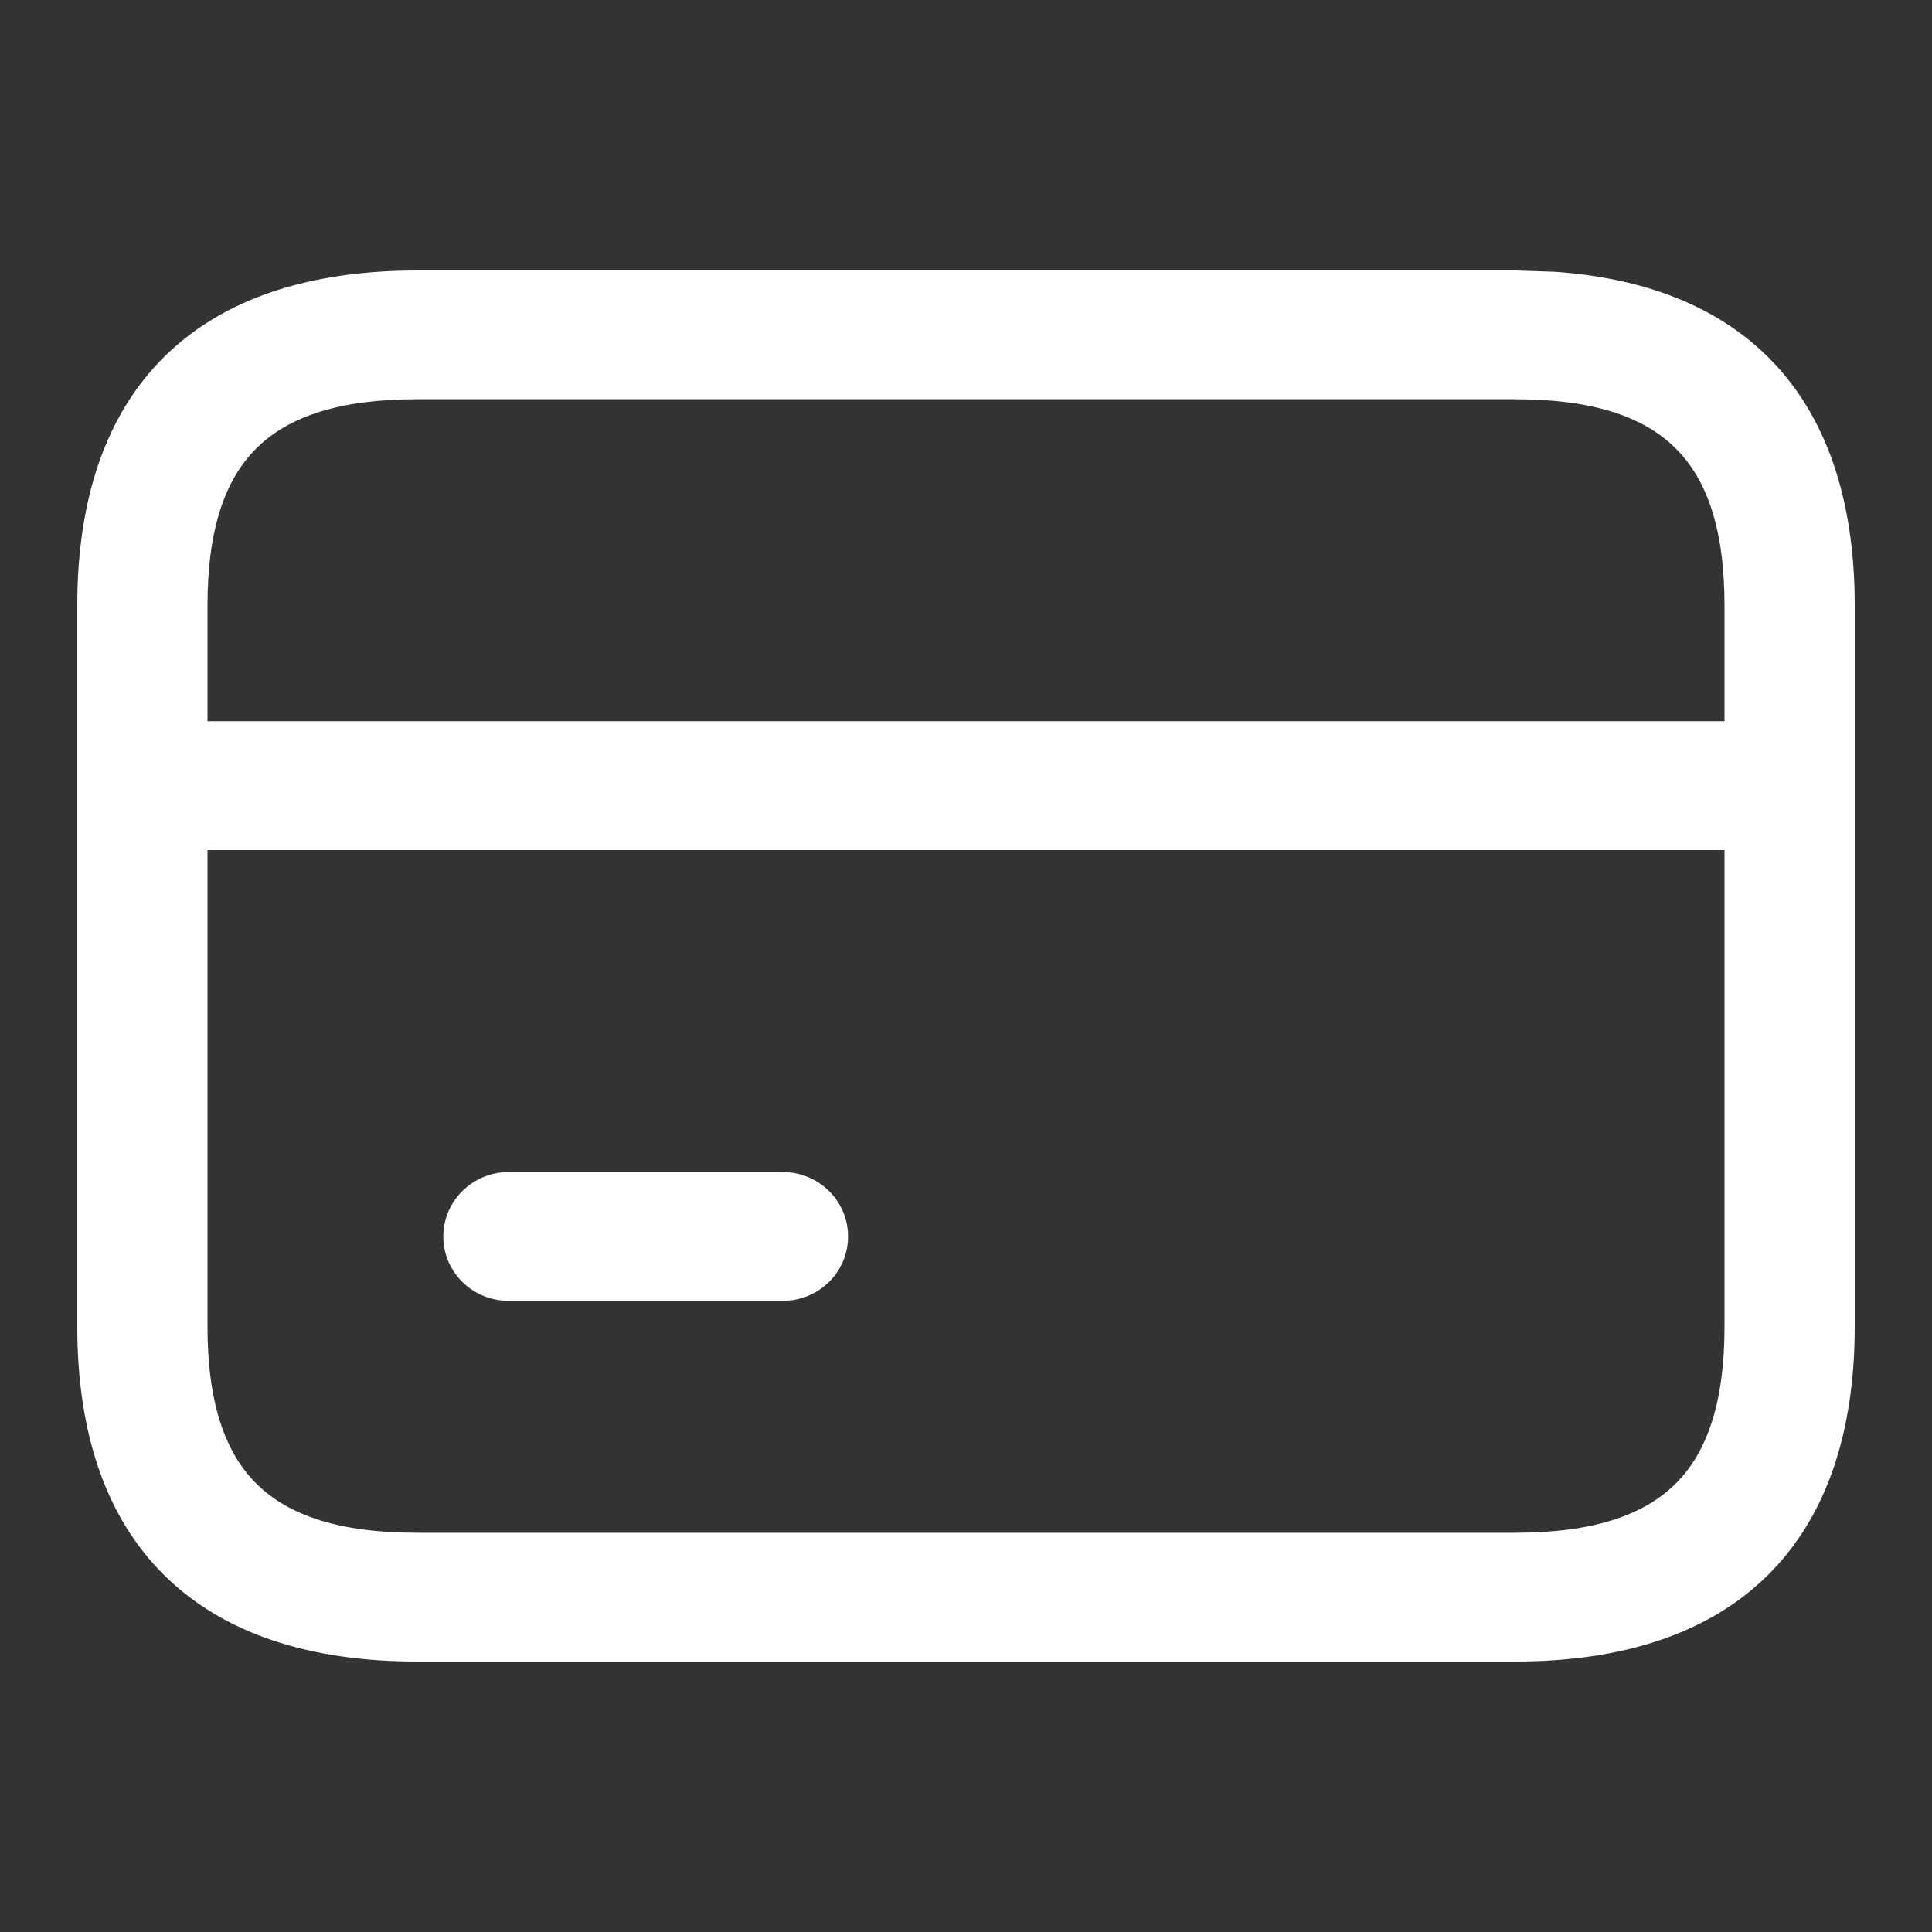 <svg width="20" height="20" viewBox="0 0 20 20" fill="none" xmlns="http://www.w3.org/2000/svg">
<rect x="0" y="0" width="20" height="20" fill="#333333" stroke="none"/>
<g id="credit-card">
<path id="credit-card_2" d="M15.685 2.9L16.086 2.913C16.996 2.976 17.716 3.259 18.226 3.761C18.808 4.335 19.1 5.181 19.1 6.267V13.733C19.1 14.819 18.808 15.665 18.226 16.239C17.643 16.813 16.785 17.1 15.685 17.1H4.315C3.214 17.1 2.357 16.813 1.774 16.239C1.192 15.665 0.9 14.819 0.9 13.733V6.267C0.9 5.181 1.192 4.335 1.774 3.761C2.357 3.187 3.214 2.901 4.315 2.9H15.685ZM2.048 13.733C2.048 14.527 2.228 15.079 2.588 15.434C2.948 15.789 3.509 15.967 4.315 15.967H15.685C16.491 15.967 17.052 15.789 17.412 15.434C17.772 15.079 17.952 14.527 17.952 13.733V8.7H2.048V13.733ZM8.105 12.233C8.421 12.234 8.679 12.486 8.679 12.8C8.679 13.114 8.421 13.366 8.105 13.366H5.263C4.948 13.366 4.689 13.114 4.689 12.8C4.69 12.486 4.948 12.234 5.263 12.233H8.105ZM4.315 4.033C3.509 4.033 2.948 4.211 2.588 4.566C2.228 4.921 2.048 5.473 2.048 6.267V7.566H17.952V6.267C17.952 5.473 17.772 4.921 17.412 4.566C17.052 4.211 16.491 4.033 15.685 4.033H4.315Z" fill="white" stroke="white" stroke-width="0.2"/>
</g>
</svg>
